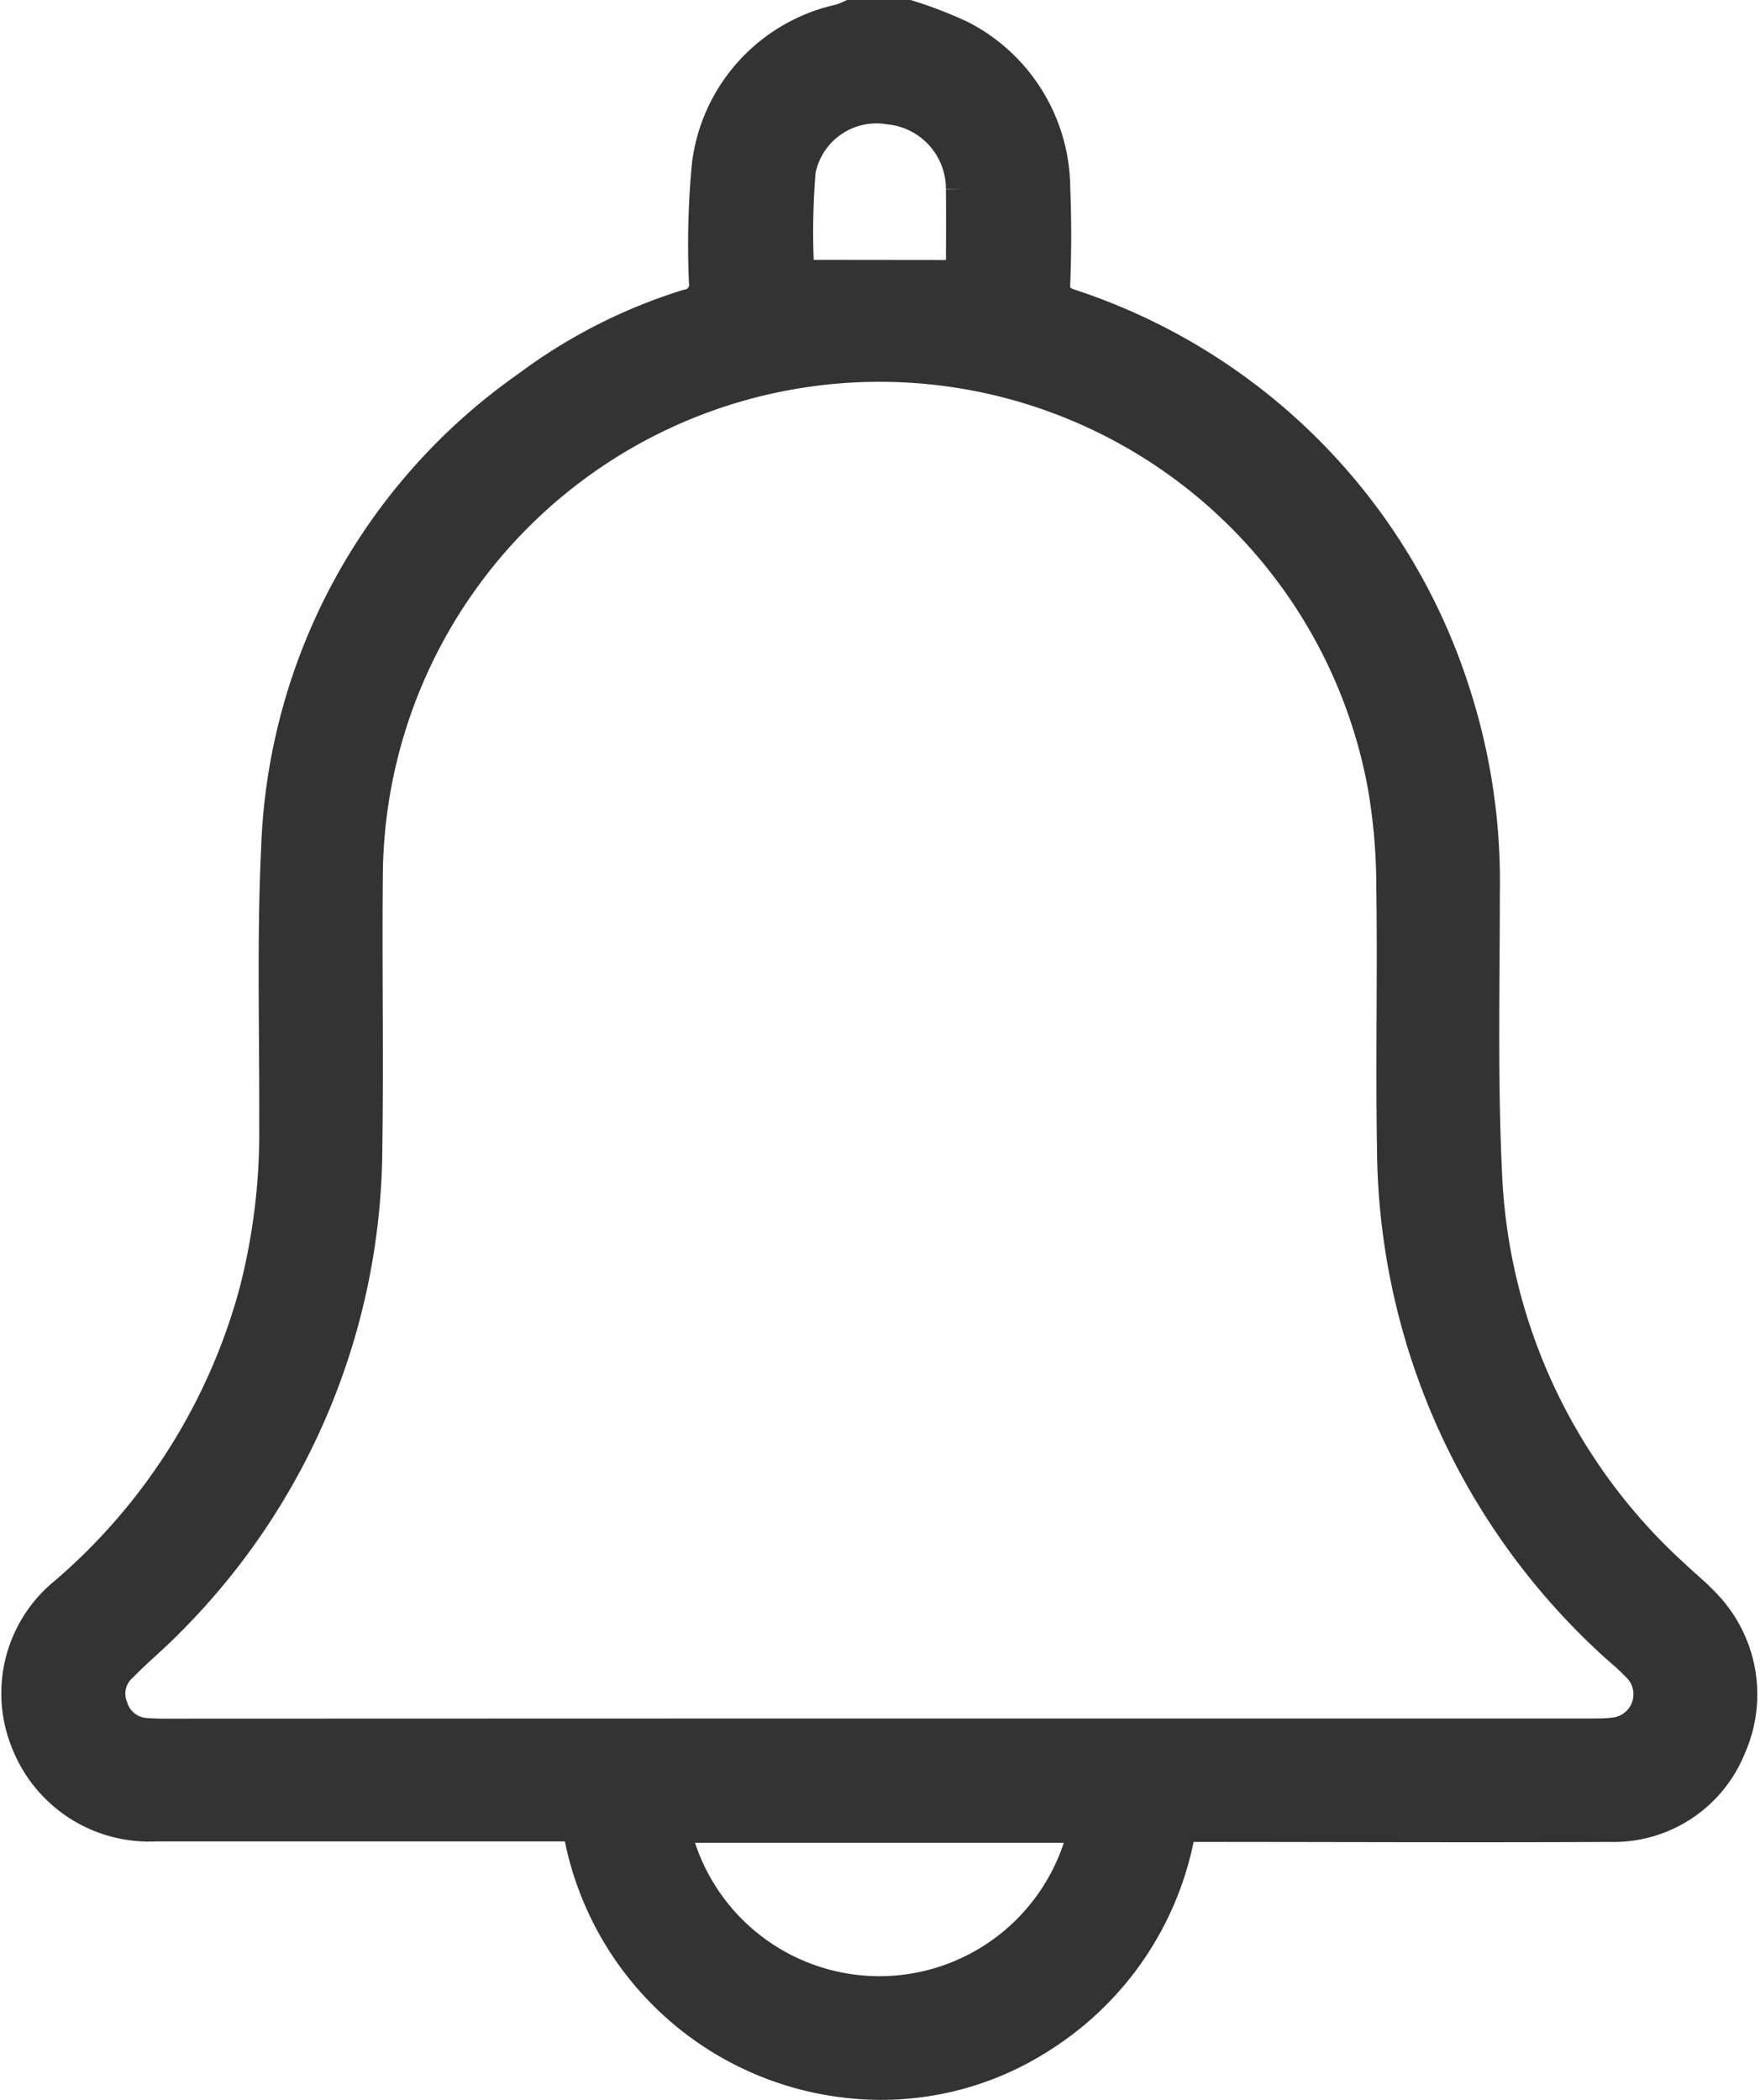 <svg xmlns="http://www.w3.org/2000/svg" width="28.535" height="34.036" viewBox="0 0 28.535 34.036">
  <g id="Group_189" data-name="Group 189" transform="translate(0.32 0.3)">
    <path id="Path_348" data-name="Path 348" d="M80.592,16.037a6.533,6.533,0,0,1,.842.325A2.744,2.744,0,0,1,82.927,18.8c.022.511.019,1.024,0,1.535-.01.231.08.312.285.384a9.677,9.677,0,0,1,6.207,6.274,9.878,9.878,0,0,1,.473,3.209c0,1.535-.038,3.071.038,4.6a9.355,9.355,0,0,0,3.058,6.5c.166.158.344.3.5.468a2.058,2.058,0,0,1,.4,2.268,1.993,1.993,0,0,1-1.9,1.253c-2.208.011-4.417,0-6.625,0h-.387A4.936,4.936,0,0,1,82.755,48.7a4.743,4.743,0,0,1-3.012.753,4.936,4.936,0,0,1-4.459-4.171h-.349q-3.264,0-6.528,0a2.088,2.088,0,0,1-2.055-1.316,2.052,2.052,0,0,1,.616-2.388,9.826,9.826,0,0,0,3.082-4.889,10.381,10.381,0,0,0,.328-2.711c.006-1.49-.04-2.983.03-4.47a9.5,9.5,0,0,1,4.047-7.469,8.521,8.521,0,0,1,2.571-1.312.381.381,0,0,0,.318-.435,13.577,13.577,0,0,1,.049-1.888,2.707,2.707,0,0,1,2.106-2.3,1.283,1.283,0,0,0,.178-.068ZM80.135,43.89h4.7q3.41,0,6.823,0c.129,0,.261,0,.39-.016a.68.68,0,0,0,.419-1.149,4.434,4.434,0,0,0-.334-.31A10.934,10.934,0,0,1,88.5,34.325c-.024-1.4.01-2.806-.011-4.211a9.62,9.62,0,0,0-.148-1.686,8.352,8.352,0,0,0-16.559,1.523c-.014,1.457.014,2.916-.008,4.373a10.887,10.887,0,0,1-3.211,7.681c-.236.242-.5.457-.735.7a.638.638,0,0,0-.178.713.655.655,0,0,0,.606.465c.131.01.261.01.392.01Q74.39,43.891,80.135,43.89Zm3.376,1.415H76.754a3.448,3.448,0,0,0,6.758,0Zm-2-25.053c0-.482.006-.968,0-1.453A1.349,1.349,0,0,0,80.3,17.455,1.307,1.307,0,0,0,78.8,18.5a12.123,12.123,0,0,0-.018,1.749Z" transform="translate(-66.195 -16.037)" fill="#333" stroke="#333" stroke-width="0.6"/>
  </g>
</svg>
